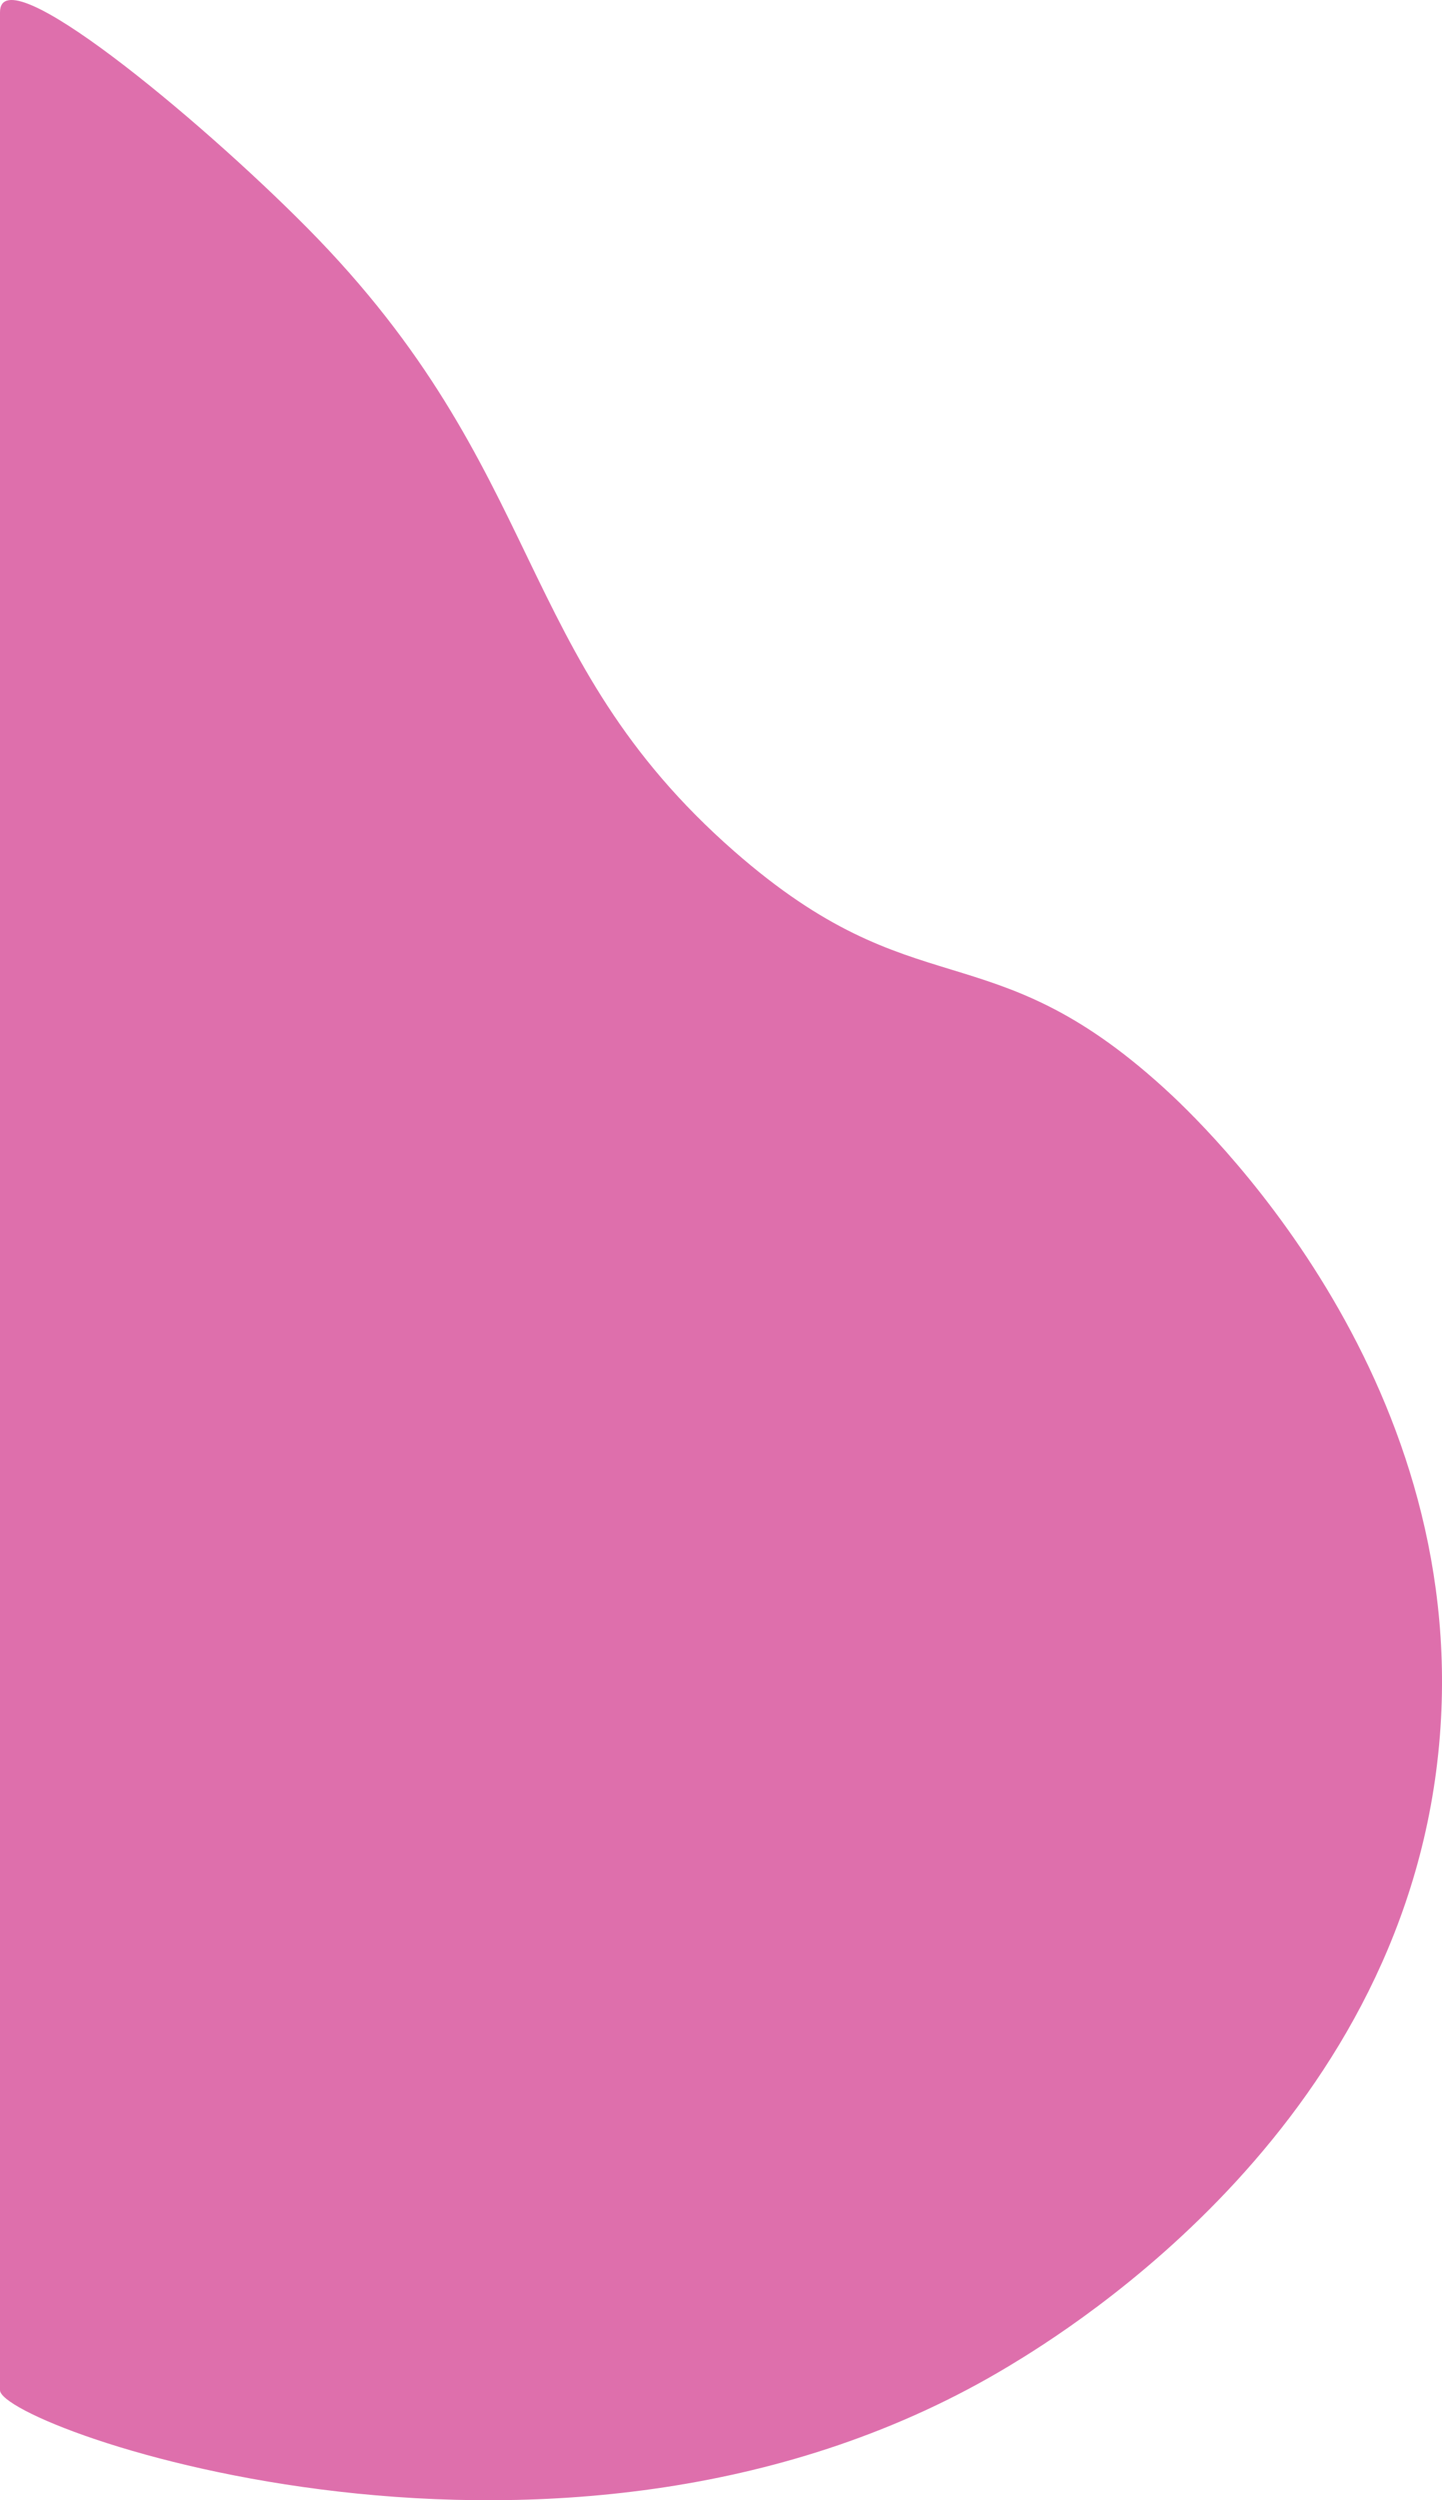 <?xml version="1.0" encoding="UTF-8"?>
<svg id="Layer_2" data-name="Layer 2" xmlns="http://www.w3.org/2000/svg" viewBox="0 0 498.61 864.08">
  <defs>
    <style>
      .cls-1 {
        fill: #d13389;
        opacity: .7;
        stroke-width: 0px;
      }
    </style>
  </defs>
  <g id="Layer_2-2" data-name="Layer 2">
    <path class="cls-1" d="M0,826.05c0,12.78,196.38,83.45,348.77-8.29,21.75-13.1,138.67-85.01,149.11-217.92,9.86-125.6-82.8-212.4-95.57-223.98-60.71-55.07-85.33-26.39-148.39-81.62-77.02-67.44-64.27-131.21-147.65-215.45C68.4,40.52,0-15.99,0,4.25v821.8Z"/>
  </g>
</svg>